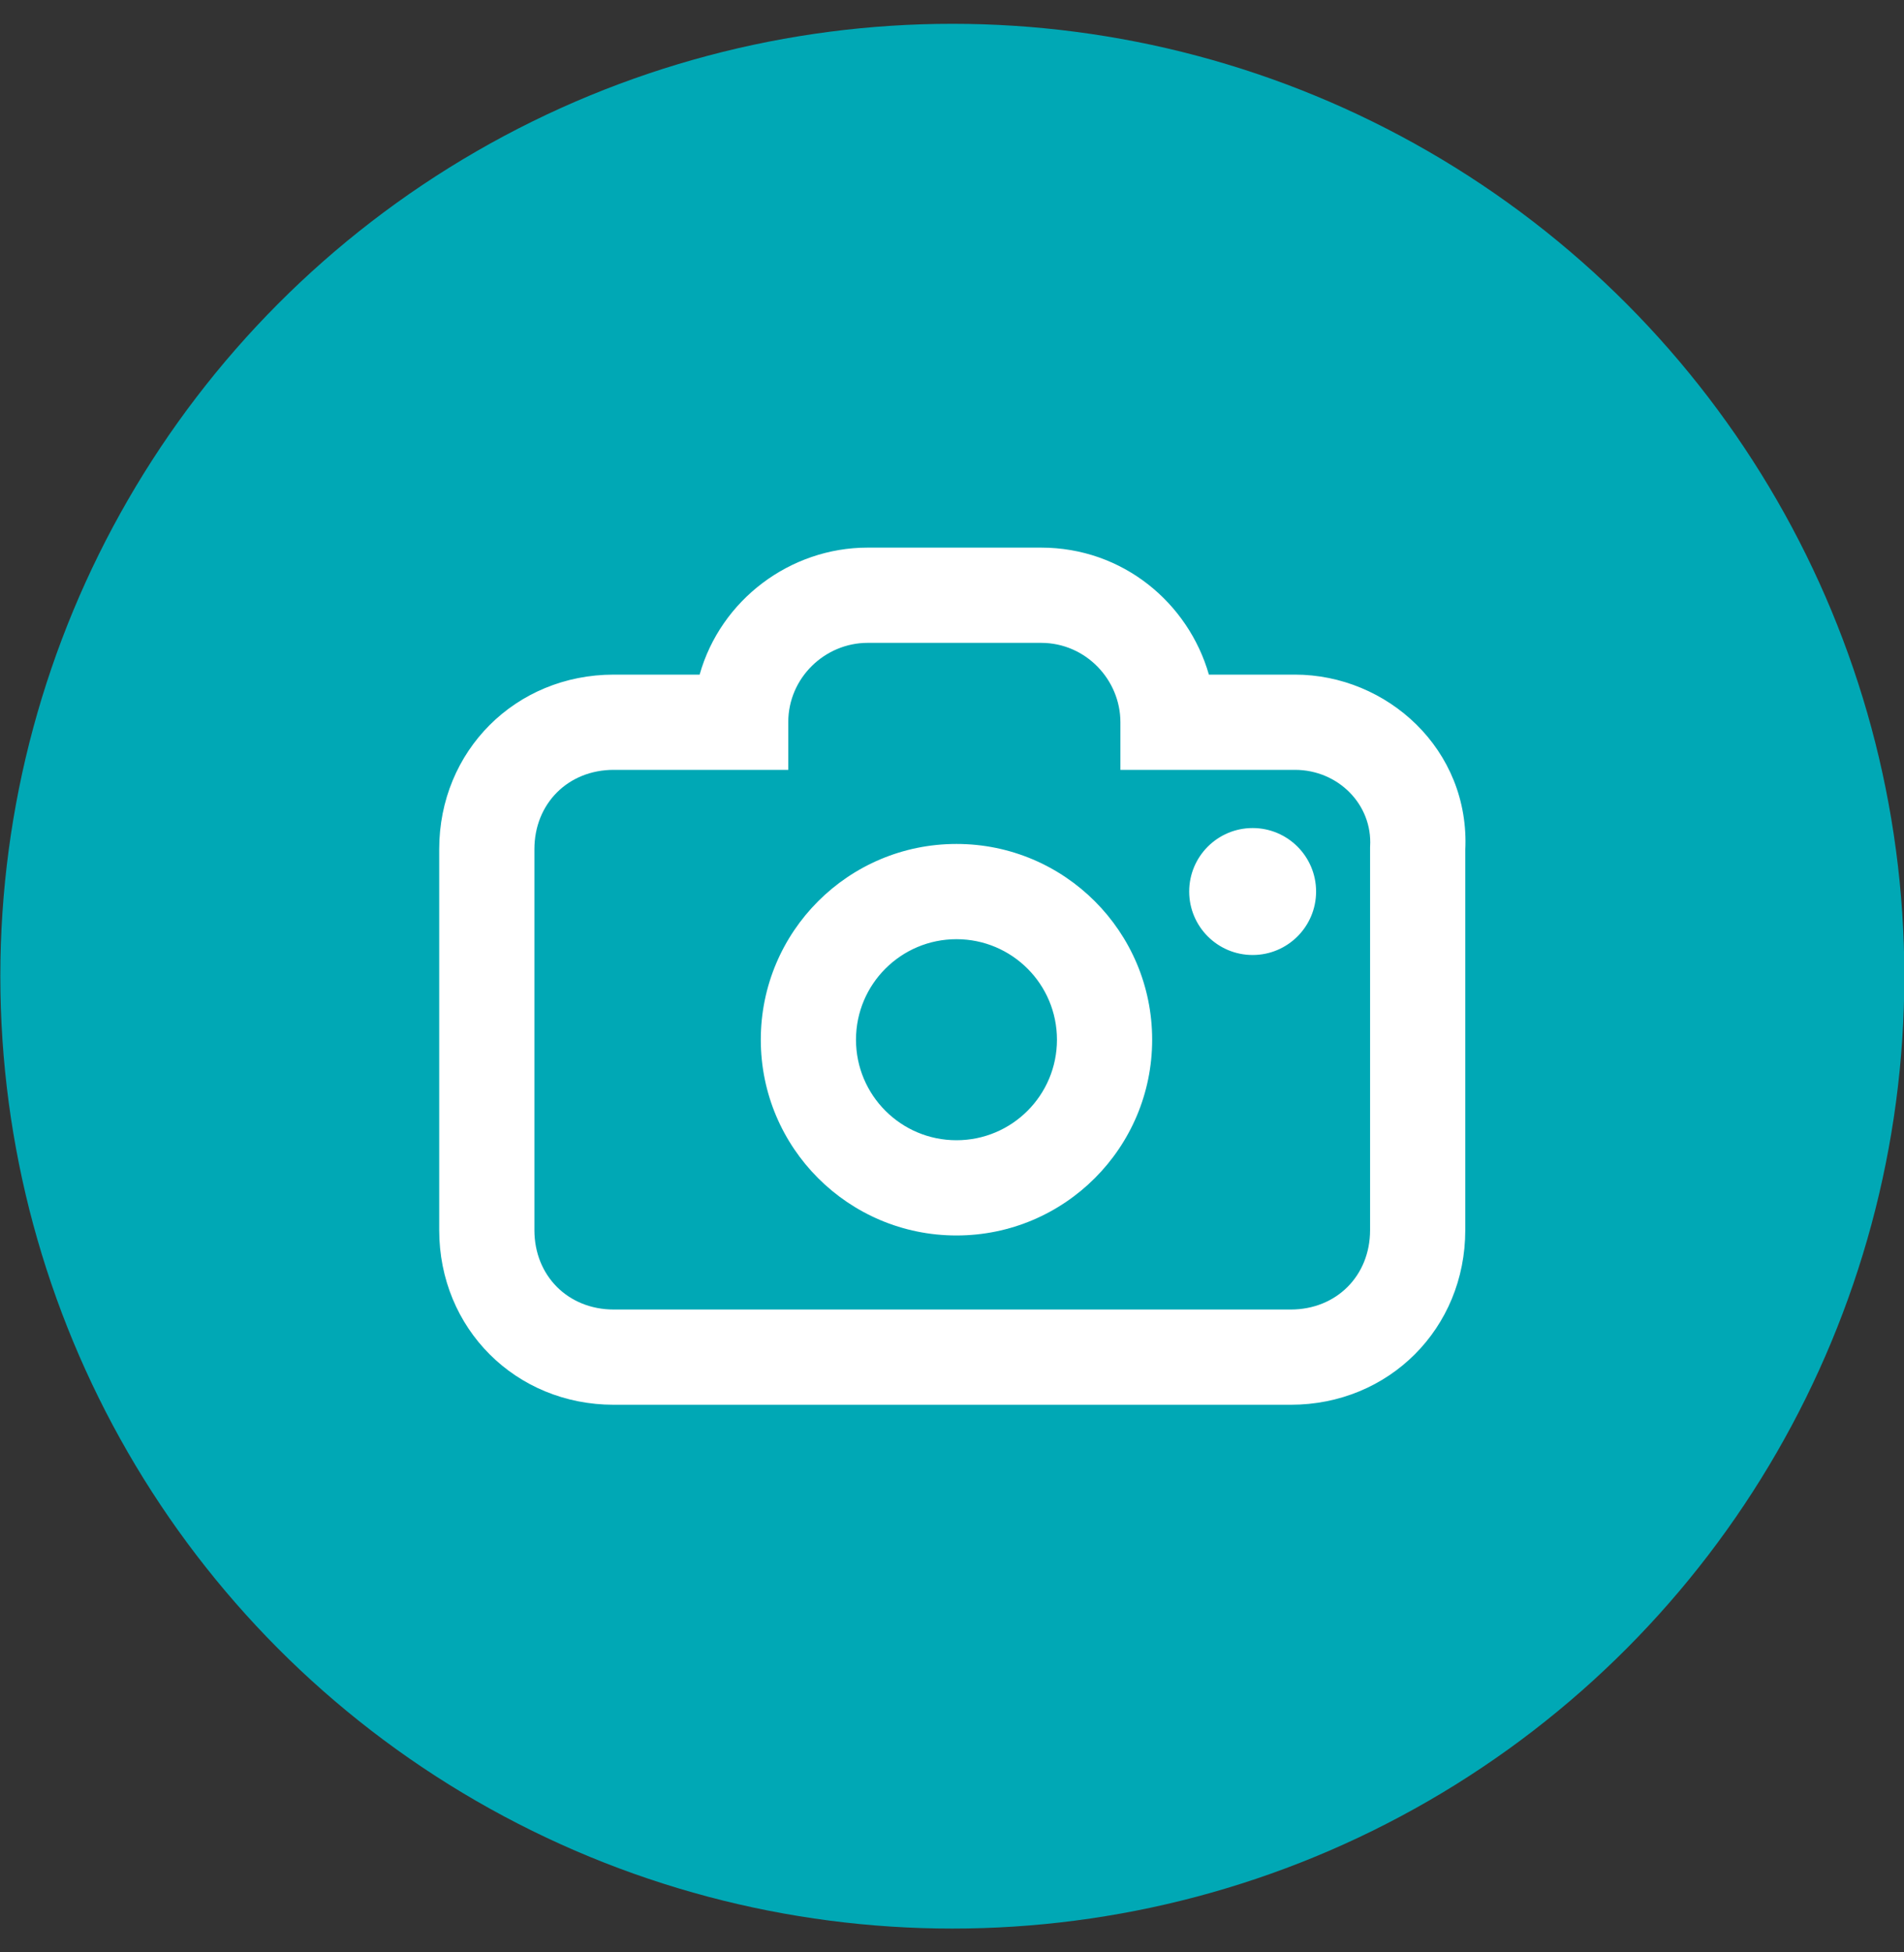 <svg width="40" height="41" viewBox="0 0 40 41" fill="none" xmlns="http://www.w3.org/2000/svg">
<rect x="0" y="0" width="40" height="41" fill="#333333" stroke="none"/>
<circle cx="20.007" cy="20.5" r="20" fill="#00A8B5"/>
<path fill-rule="evenodd" clip-rule="evenodd" d="M17.983 21.834C17.983 20.668 18.928 19.723 20.094 19.723C21.26 19.723 22.205 20.668 22.205 21.834C22.205 23 21.26 23.945 20.094 23.945C18.928 23.945 17.983 23 17.983 21.834ZM20.094 17.723C17.823 17.723 15.983 19.563 15.983 21.834C15.983 24.104 17.823 25.945 20.094 25.945C22.364 25.945 24.205 24.104 24.205 21.834C24.205 19.563 22.364 17.723 20.094 17.723ZM26.316 20.055C27.052 20.055 27.649 19.458 27.649 18.722C27.649 17.986 27.052 17.389 26.316 17.389C25.58 17.389 24.983 17.986 24.983 18.722C24.983 19.458 25.58 20.055 26.316 20.055Z" fill="white"/>
<path fill-rule="evenodd" clip-rule="evenodd" d="M18.227 11.5C16.601 11.5 15.141 12.596 14.698 14.167H12.894C10.83 14.167 9.227 15.77 9.227 17.833V25.833C9.227 27.897 10.83 29.5 12.894 29.5H27.116C29.179 29.5 30.783 27.897 30.783 25.833V17.86C30.889 15.735 29.135 14.167 27.205 14.167H25.397C24.966 12.664 23.59 11.5 21.872 11.5H18.227ZM18.227 13.5C17.335 13.5 16.56 14.229 16.56 15.167V16.167H12.894C11.935 16.167 11.227 16.875 11.227 17.833V25.833C11.227 26.792 11.935 27.5 12.894 27.5H27.116C28.075 27.5 28.783 26.792 28.783 25.833V17.804L28.784 17.775C28.836 16.894 28.11 16.167 27.205 16.167H23.538V15.167C23.538 14.275 22.809 13.5 21.872 13.5H18.227Z" fill="white"/>
</svg>
